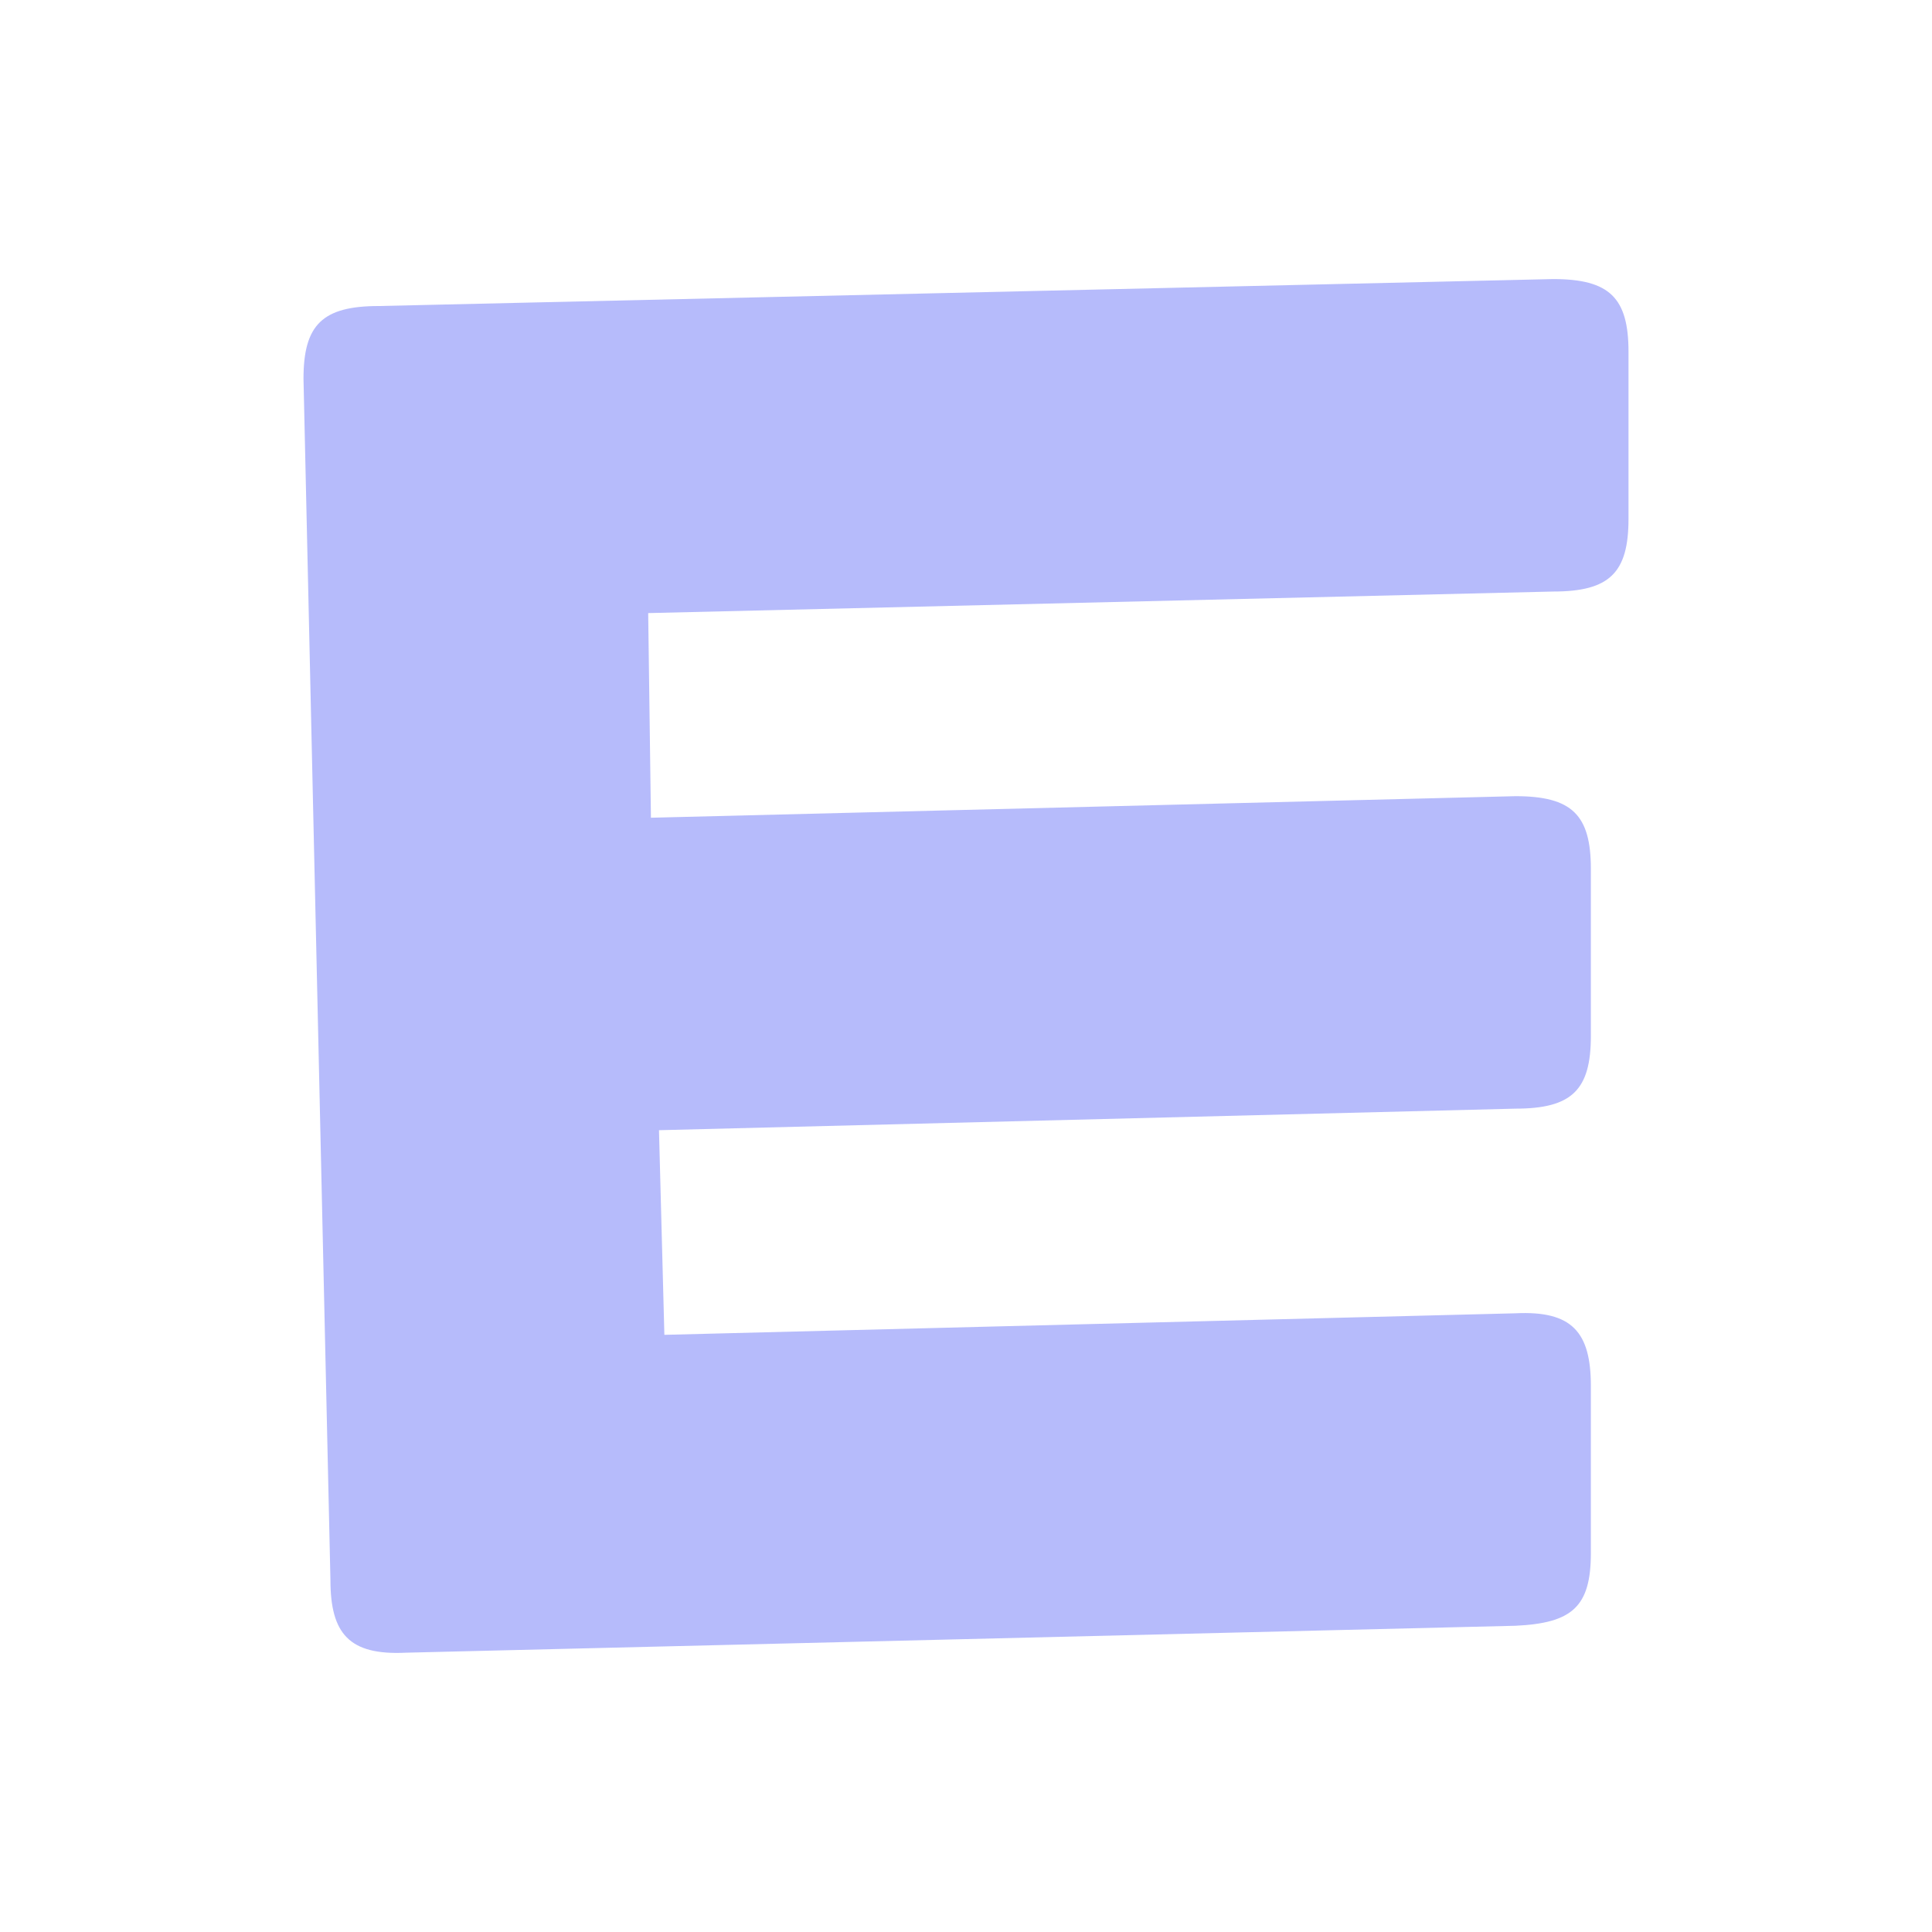 <svg width="90" height="90" viewBox="0 0 90 90" fill="none" xmlns="http://www.w3.org/2000/svg">
<path d="M74.109 72.346C74.109 74.857 73.232 75.611 70.598 75.734L18.904 76.989C16.27 77.117 15.393 76.108 15.393 73.601L14.138 17.643C14.138 15.132 15.014 14.256 17.649 14.256L72.351 13C74.985 13 75.862 13.877 75.862 16.388V24.168C75.862 26.679 74.985 27.556 72.351 27.556L30.195 28.56L30.323 38.093L70.598 37.089C73.232 37.089 74.109 37.965 74.109 40.477V48.257C74.109 50.768 73.232 51.645 70.598 51.645L30.698 52.649L30.949 62.182L70.598 61.178C73.232 61.05 74.109 62.054 74.109 64.566V72.346Z" fill="#B6BBFB"/>
</svg>
